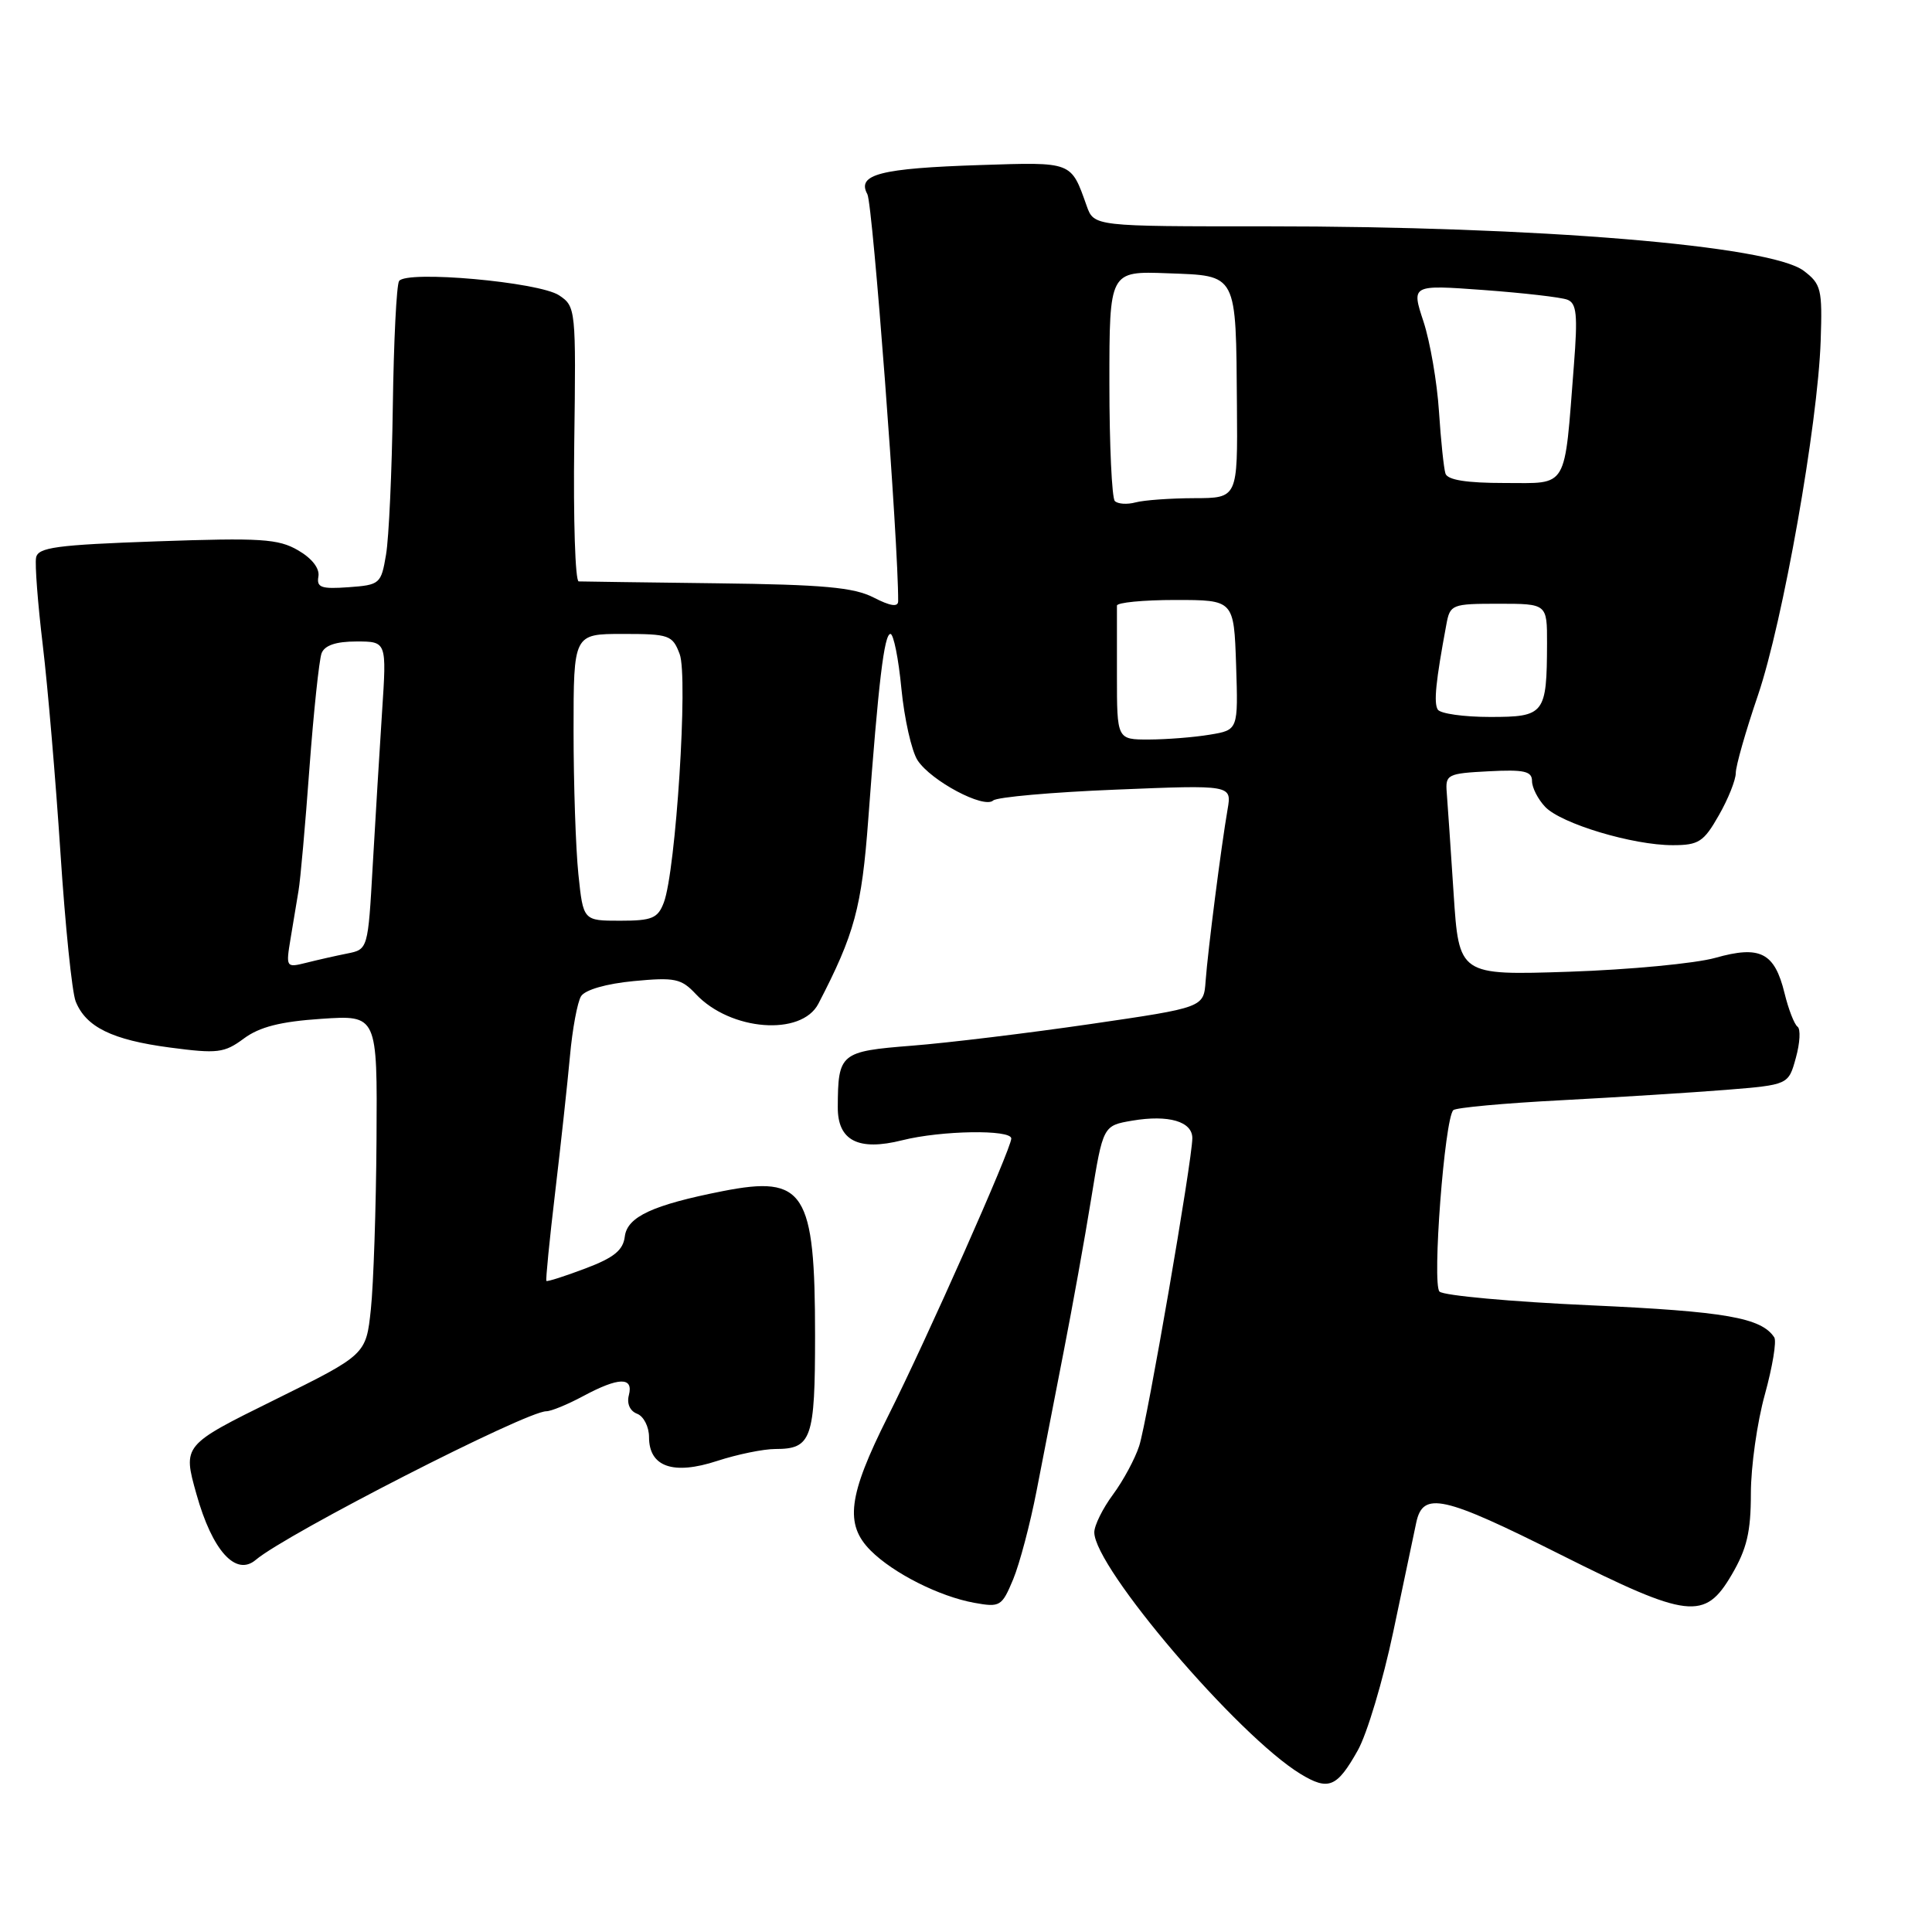 <?xml version="1.0" encoding="UTF-8" standalone="no"?>
<!DOCTYPE svg PUBLIC "-//W3C//DTD SVG 1.1//EN" "http://www.w3.org/Graphics/SVG/1.1/DTD/svg11.dtd" >
<svg xmlns="http://www.w3.org/2000/svg" xmlns:xlink="http://www.w3.org/1999/xlink" version="1.1" viewBox="0 0 256 256">
 <g >
 <path fill="currentColor"
d=" M 179.91 231.94 C 181.14 229.76 183.25 222.69 184.61 216.24 C 185.97 209.78 187.34 203.26 187.66 201.75 C 188.55 197.58 191.19 198.17 206.79 206.00 C 223.73 214.50 225.89 214.75 229.46 208.66 C 231.47 205.23 232.00 202.98 232.00 197.89 C 232.00 194.35 232.83 188.46 233.85 184.79 C 234.86 181.13 235.43 177.72 235.10 177.21 C 233.39 174.60 228.62 173.77 210.75 172.96 C 200.28 172.49 191.27 171.67 190.74 171.14 C 189.74 170.14 191.41 148.26 192.57 147.10 C 192.90 146.77 199.31 146.18 206.83 145.79 C 214.35 145.39 224.21 144.77 228.74 144.41 C 236.98 143.74 236.98 143.74 237.96 140.17 C 238.51 138.20 238.61 136.34 238.18 136.04 C 237.76 135.74 236.98 133.74 236.46 131.60 C 235.14 126.21 233.23 125.24 227.29 126.92 C 224.66 127.66 215.93 128.49 207.91 128.76 C 193.32 129.24 193.32 129.24 192.61 118.37 C 192.22 112.39 191.81 106.38 191.70 105.00 C 191.51 102.63 191.80 102.48 197.25 102.20 C 201.97 101.95 203.00 102.19 203.00 103.49 C 203.00 104.37 203.79 105.91 204.75 106.92 C 206.88 109.15 216.38 112.00 221.65 111.99 C 225.08 111.99 225.75 111.56 227.75 108.04 C 228.99 105.88 230.00 103.35 230.00 102.42 C 230.00 101.49 231.32 96.86 232.94 92.12 C 236.24 82.41 240.87 56.27 241.25 45.14 C 241.48 38.31 241.32 37.64 239.00 35.88 C 234.57 32.53 203.72 29.98 167.73 29.99 C 144.95 30.00 144.95 30.00 143.98 27.25 C 141.89 21.37 142.15 21.47 129.88 21.87 C 116.63 22.30 113.49 23.11 114.93 25.73 C 115.65 27.06 119.06 72.14 119.01 79.67 C 119.00 80.47 117.96 80.31 115.75 79.17 C 113.13 77.83 109.10 77.46 95.00 77.29 C 85.38 77.17 77.13 77.06 76.68 77.04 C 76.22 77.02 75.96 68.82 76.09 58.82 C 76.33 40.93 76.30 40.61 74.08 39.13 C 71.40 37.36 53.82 35.79 52.88 37.24 C 52.54 37.76 52.17 45.24 52.05 53.85 C 51.93 62.46 51.53 71.30 51.15 73.50 C 50.50 77.37 50.34 77.51 46.18 77.81 C 42.57 78.07 41.93 77.85 42.19 76.39 C 42.38 75.33 41.35 73.99 39.50 72.92 C 36.87 71.39 34.56 71.25 20.80 71.73 C 7.45 72.20 5.04 72.53 4.78 73.89 C 4.61 74.78 5.01 80.00 5.67 85.50 C 6.33 91.00 7.38 103.38 8.01 113.00 C 8.64 122.62 9.54 131.49 10.03 132.70 C 11.39 136.09 14.86 137.79 22.48 138.80 C 28.83 139.64 29.72 139.53 32.31 137.61 C 34.39 136.07 37.17 135.36 42.58 135.00 C 50.00 134.50 50.00 134.50 49.89 151.00 C 49.83 160.07 49.49 170.20 49.14 173.50 C 48.50 179.50 48.50 179.50 36.36 185.50 C 24.21 191.50 24.21 191.50 26.03 197.98 C 28.13 205.48 31.25 208.93 33.89 206.69 C 37.99 203.22 69.70 187.00 72.39 187.00 C 73.02 187.00 75.21 186.10 77.26 185.00 C 81.99 182.46 83.96 182.42 83.33 184.86 C 83.03 185.98 83.47 186.97 84.42 187.33 C 85.29 187.66 86.00 189.06 86.00 190.43 C 86.00 194.37 89.21 195.49 95.03 193.58 C 97.70 192.71 101.16 192.00 102.74 192.00 C 107.54 192.00 108.00 190.69 108.00 176.95 C 108.00 157.87 106.61 155.70 95.77 157.83 C 86.49 159.66 83.12 161.22 82.79 163.84 C 82.57 165.66 81.36 166.65 77.56 168.08 C 74.84 169.11 72.52 169.85 72.40 169.73 C 72.29 169.60 72.81 164.32 73.56 158.00 C 74.31 151.68 75.19 143.56 75.52 139.97 C 75.84 136.38 76.51 132.79 76.99 132.01 C 77.52 131.16 80.31 130.35 83.96 130.00 C 89.43 129.48 90.27 129.66 92.21 131.73 C 96.79 136.60 106.19 137.33 108.44 133.00 C 113.24 123.75 114.18 120.27 115.05 108.56 C 116.40 90.34 117.16 84.00 117.99 84.00 C 118.40 84.00 119.06 87.26 119.44 91.25 C 119.83 95.24 120.79 99.51 121.58 100.74 C 123.35 103.46 130.37 107.20 131.60 106.07 C 132.10 105.62 139.41 104.97 147.86 104.63 C 163.22 104.00 163.22 104.00 162.66 107.25 C 161.82 112.09 160.04 126.00 159.75 130.00 C 159.50 133.50 159.50 133.50 144.50 135.69 C 136.25 136.89 125.60 138.19 120.83 138.56 C 111.34 139.31 111.04 139.55 111.01 146.71 C 110.99 151.15 113.74 152.55 119.55 151.09 C 124.71 149.79 134.00 149.64 134.00 150.86 C 134.00 152.20 122.77 177.51 117.63 187.73 C 112.38 198.19 111.90 201.99 115.37 205.46 C 118.38 208.47 124.47 211.54 129.09 212.38 C 132.52 213.00 132.75 212.86 134.25 209.27 C 135.11 207.19 136.51 201.90 137.36 197.50 C 138.21 193.10 139.83 184.78 140.96 179.00 C 142.09 173.22 143.73 164.15 144.59 158.82 C 146.16 149.15 146.16 149.15 150.04 148.49 C 154.84 147.68 158.00 148.60 157.99 150.82 C 157.98 153.74 152.00 188.36 150.95 191.59 C 150.40 193.29 148.84 196.19 147.48 198.03 C 146.11 199.88 145.00 202.13 145.00 203.04 C 145.00 207.71 164.04 230.01 172.33 235.06 C 176.04 237.31 177.15 236.85 179.91 231.94 Z  M 38.50 124.38 C 38.85 122.24 39.33 119.38 39.56 118.00 C 39.80 116.62 40.45 109.34 41.00 101.81 C 41.56 94.28 42.29 87.42 42.61 86.56 C 43.02 85.51 44.51 85.00 47.23 85.00 C 51.24 85.00 51.24 85.00 50.63 94.25 C 50.30 99.34 49.74 108.52 49.39 114.65 C 48.76 125.80 48.76 125.80 45.99 126.35 C 44.48 126.65 42.02 127.21 40.55 127.58 C 37.91 128.24 37.87 128.18 38.50 124.38 Z  M 76.64 115.85 C 76.29 112.47 76.00 103.92 76.00 96.85 C 76.00 84.00 76.00 84.00 82.52 84.00 C 88.68 84.00 89.11 84.15 90.06 86.67 C 91.20 89.65 89.55 115.42 87.96 119.59 C 87.17 121.68 86.40 122.00 82.17 122.00 C 77.28 122.00 77.28 122.00 76.64 115.85 Z  M 148.00 89.50 C 148.00 84.83 148.00 80.66 148.00 80.25 C 148.00 79.84 151.49 79.50 155.75 79.50 C 163.50 79.50 163.50 79.50 163.79 88.11 C 164.07 96.73 164.07 96.73 160.29 97.35 C 158.20 97.70 154.59 97.98 152.25 97.99 C 148.00 98.00 148.00 98.00 148.00 89.50 Z  M 190.51 94.02 C 189.96 93.12 190.24 90.31 191.65 82.75 C 192.14 80.09 192.37 80.00 198.58 80.00 C 205.00 80.00 205.00 80.00 204.99 85.25 C 204.96 94.63 204.68 95.00 197.44 95.00 C 193.96 95.00 190.84 94.56 190.51 94.02 Z  M 147.72 66.39 C 147.33 65.99 147.00 58.97 147.00 50.79 C 147.00 35.92 147.00 35.92 154.71 36.21 C 164.03 36.56 163.76 36.03 163.90 53.75 C 164.00 66.00 164.00 66.00 158.25 66.01 C 155.09 66.02 151.59 66.27 150.47 66.57 C 149.36 66.87 148.12 66.79 147.72 66.39 Z  M 191.53 62.75 C 191.31 62.06 190.92 58.35 190.67 54.50 C 190.42 50.65 189.50 45.30 188.62 42.61 C 187.01 37.73 187.01 37.73 196.60 38.43 C 201.87 38.82 206.86 39.39 207.68 39.71 C 208.92 40.18 209.07 41.71 208.55 48.39 C 207.25 65.07 207.88 64.00 199.38 64.00 C 194.31 64.00 191.81 63.60 191.53 62.75 Z "/>
</g>
</svg>